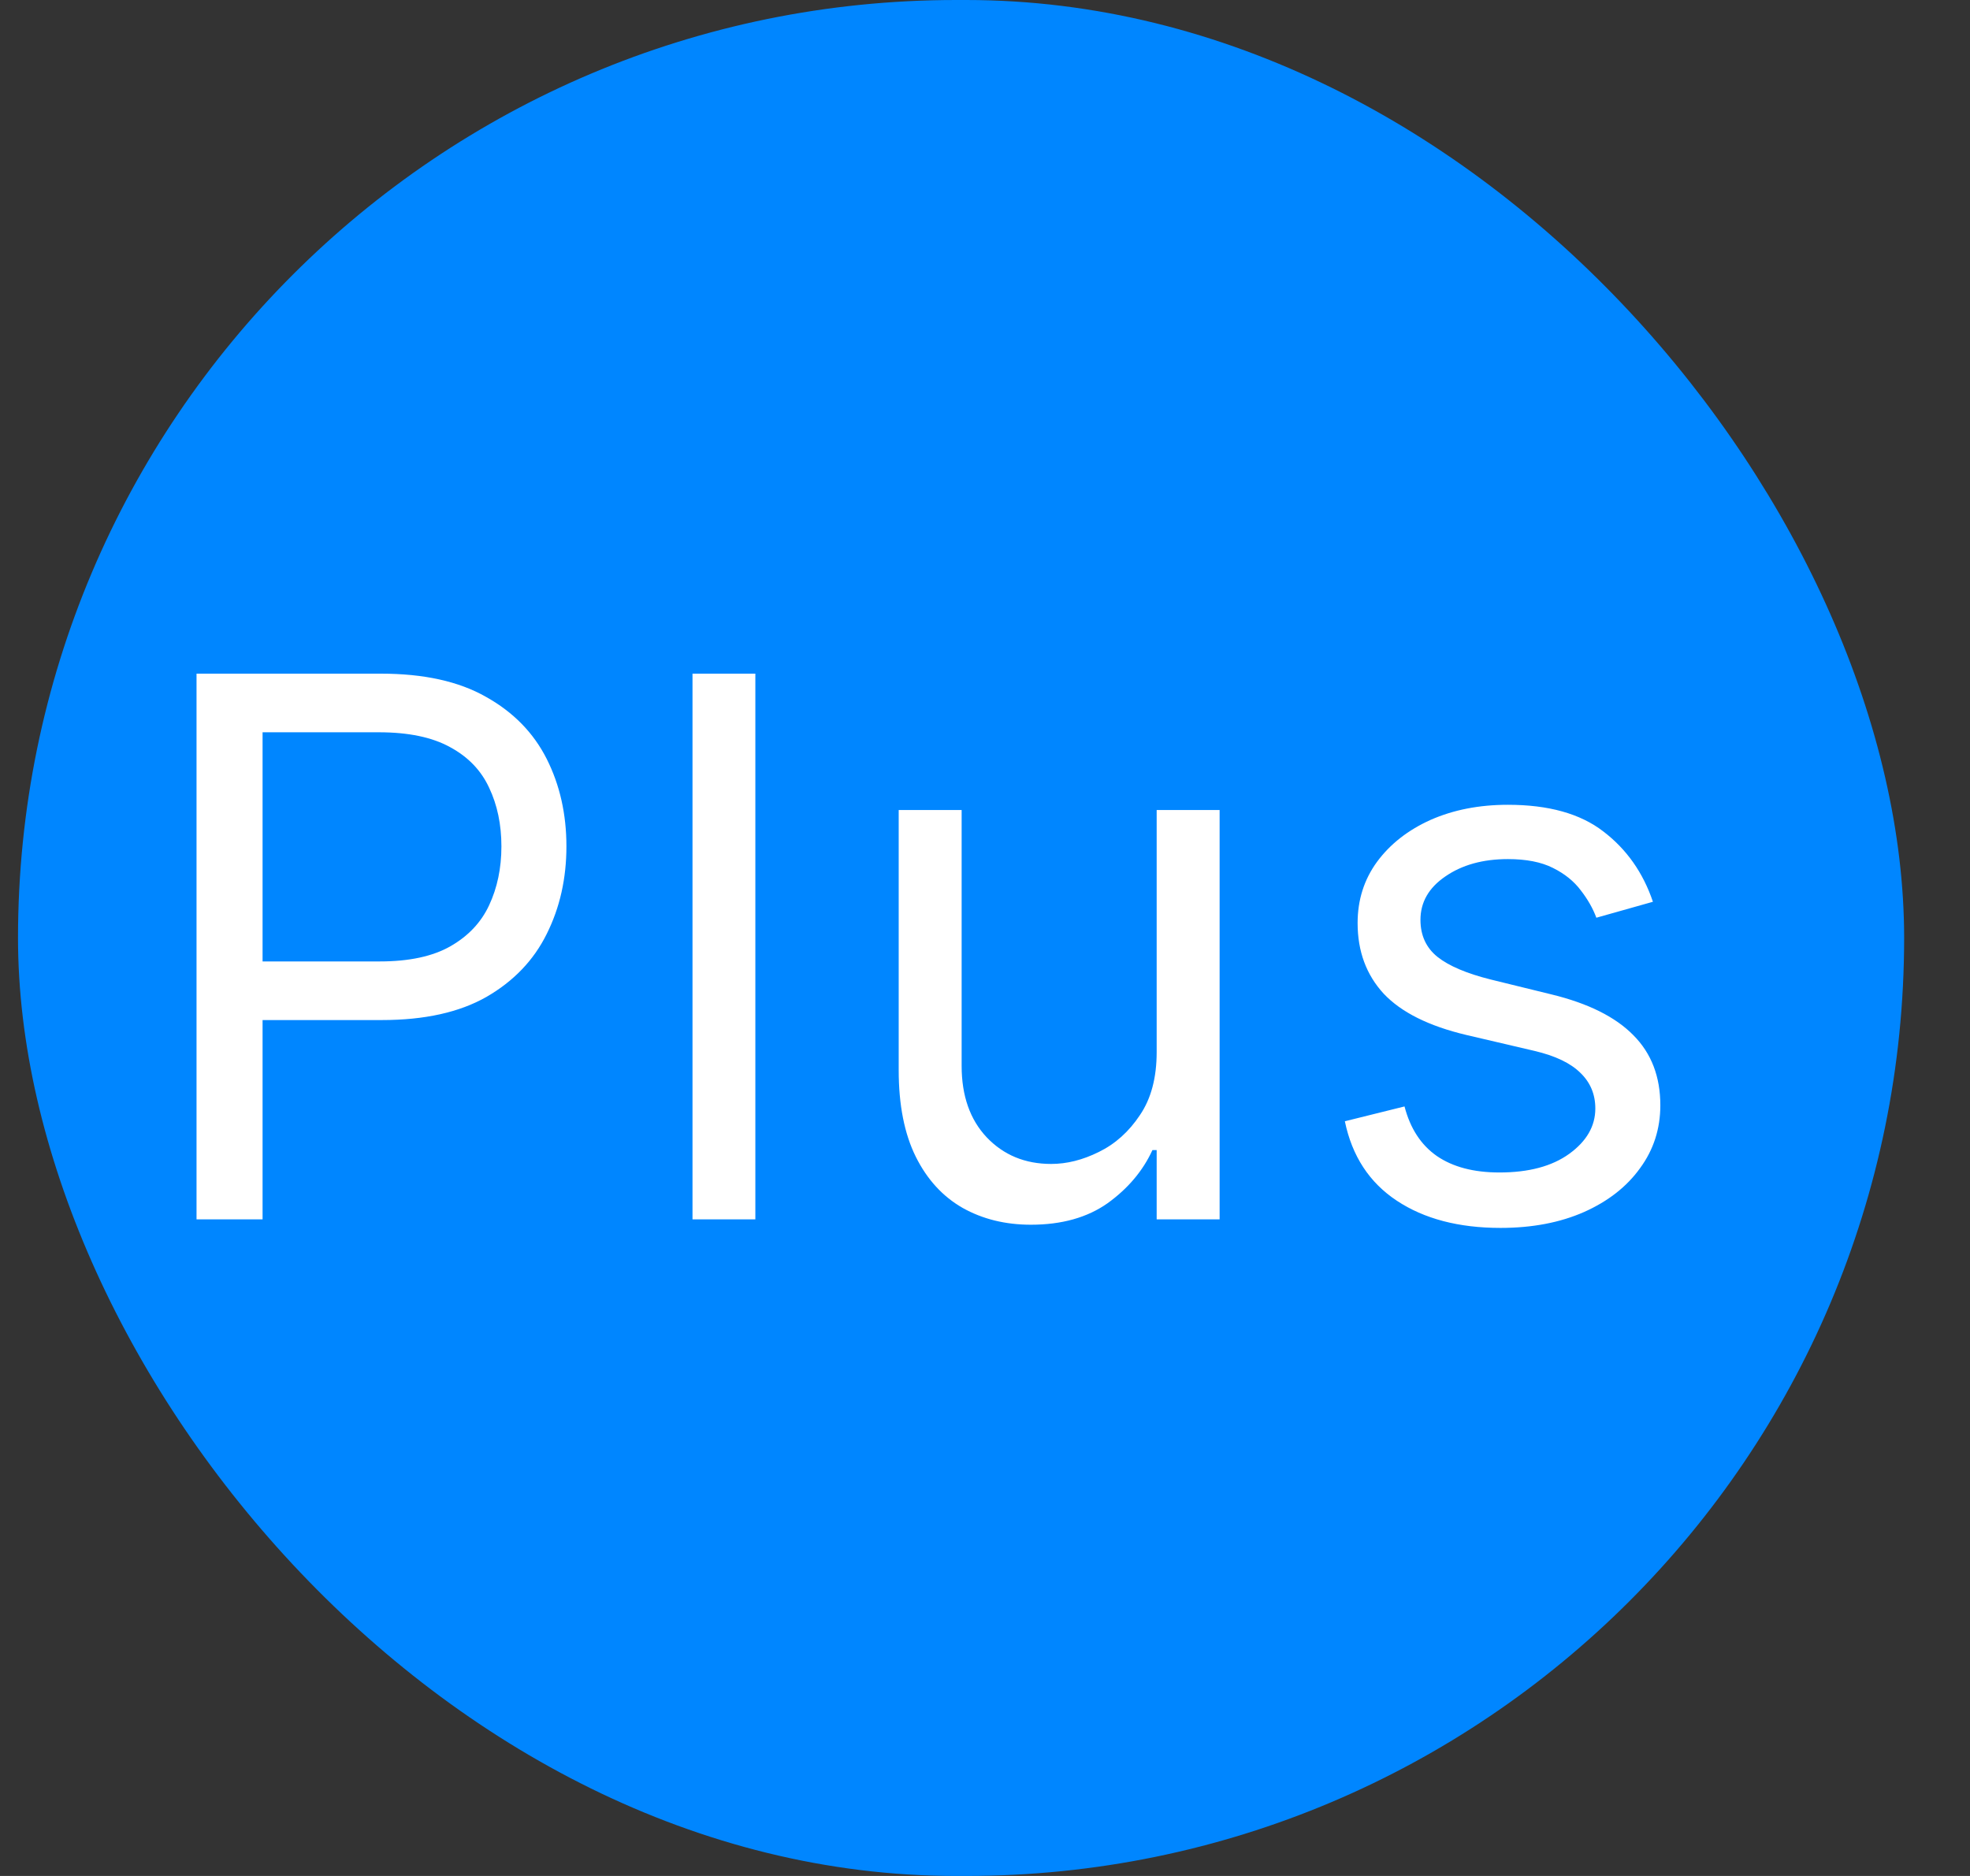 <svg width="21" height="20" viewBox="0 0 21 20" fill="none" xmlns="http://www.w3.org/2000/svg">
<rect x="0" y="0" width="21" height="20" fill="#333333" stroke="none"/>
<rect x="0.192" width="20.106" height="20" rx="10" fill="#0086FF"/>
<path d="M2.095 13V7.182H4.061C4.517 7.182 4.89 7.264 5.18 7.429C5.472 7.592 5.687 7.812 5.828 8.091C5.968 8.369 6.038 8.68 6.038 9.023C6.038 9.366 5.968 9.677 5.828 9.957C5.689 10.238 5.475 10.461 5.186 10.628C4.896 10.793 4.525 10.875 4.072 10.875H2.663V10.25H4.049C4.362 10.25 4.613 10.196 4.802 10.088C4.991 9.98 5.129 9.834 5.214 9.651C5.301 9.465 5.345 9.256 5.345 9.023C5.345 8.79 5.301 8.581 5.214 8.398C5.129 8.214 4.991 8.07 4.799 7.966C4.608 7.86 4.354 7.807 4.038 7.807H2.799V13H2.095ZM8.052 7.182V13H7.382V7.182H8.052ZM12.33 11.216V8.636H13.001V13H12.33V12.261H12.285C12.183 12.483 12.024 12.671 11.808 12.827C11.592 12.98 11.319 13.057 10.989 13.057C10.717 13.057 10.474 12.997 10.262 12.878C10.05 12.757 9.883 12.575 9.762 12.332C9.641 12.088 9.58 11.78 9.58 11.409V8.636H10.251V11.364C10.251 11.682 10.34 11.936 10.518 12.125C10.698 12.314 10.927 12.409 11.205 12.409C11.372 12.409 11.541 12.367 11.714 12.281C11.888 12.196 12.034 12.065 12.151 11.889C12.271 11.713 12.33 11.489 12.33 11.216ZM17.62 9.614L17.017 9.784C16.98 9.684 16.924 9.586 16.85 9.491C16.778 9.395 16.679 9.315 16.554 9.253C16.429 9.19 16.269 9.159 16.074 9.159C15.807 9.159 15.585 9.221 15.407 9.344C15.23 9.465 15.142 9.619 15.142 9.807C15.142 9.973 15.203 10.105 15.324 10.202C15.445 10.298 15.635 10.379 15.892 10.443L16.54 10.602C16.93 10.697 17.221 10.842 17.412 11.037C17.604 11.23 17.699 11.479 17.699 11.784C17.699 12.034 17.627 12.258 17.483 12.454C17.341 12.652 17.142 12.807 16.887 12.921C16.631 13.034 16.334 13.091 15.995 13.091C15.55 13.091 15.181 12.994 14.89 12.801C14.598 12.608 14.413 12.326 14.336 11.954L14.972 11.796C15.033 12.03 15.147 12.206 15.316 12.324C15.486 12.441 15.709 12.5 15.983 12.5C16.296 12.5 16.544 12.434 16.728 12.301C16.913 12.167 17.006 12.006 17.006 11.818C17.006 11.667 16.953 11.54 16.847 11.438C16.741 11.333 16.578 11.256 16.358 11.204L15.631 11.034C15.231 10.939 14.938 10.793 14.75 10.594C14.565 10.393 14.472 10.142 14.472 9.841C14.472 9.595 14.541 9.377 14.679 9.188C14.819 8.998 15.01 8.849 15.25 8.741C15.493 8.634 15.767 8.58 16.074 8.58C16.506 8.58 16.845 8.674 17.091 8.864C17.339 9.053 17.515 9.303 17.62 9.614Z" fill="white"/>
</svg>

